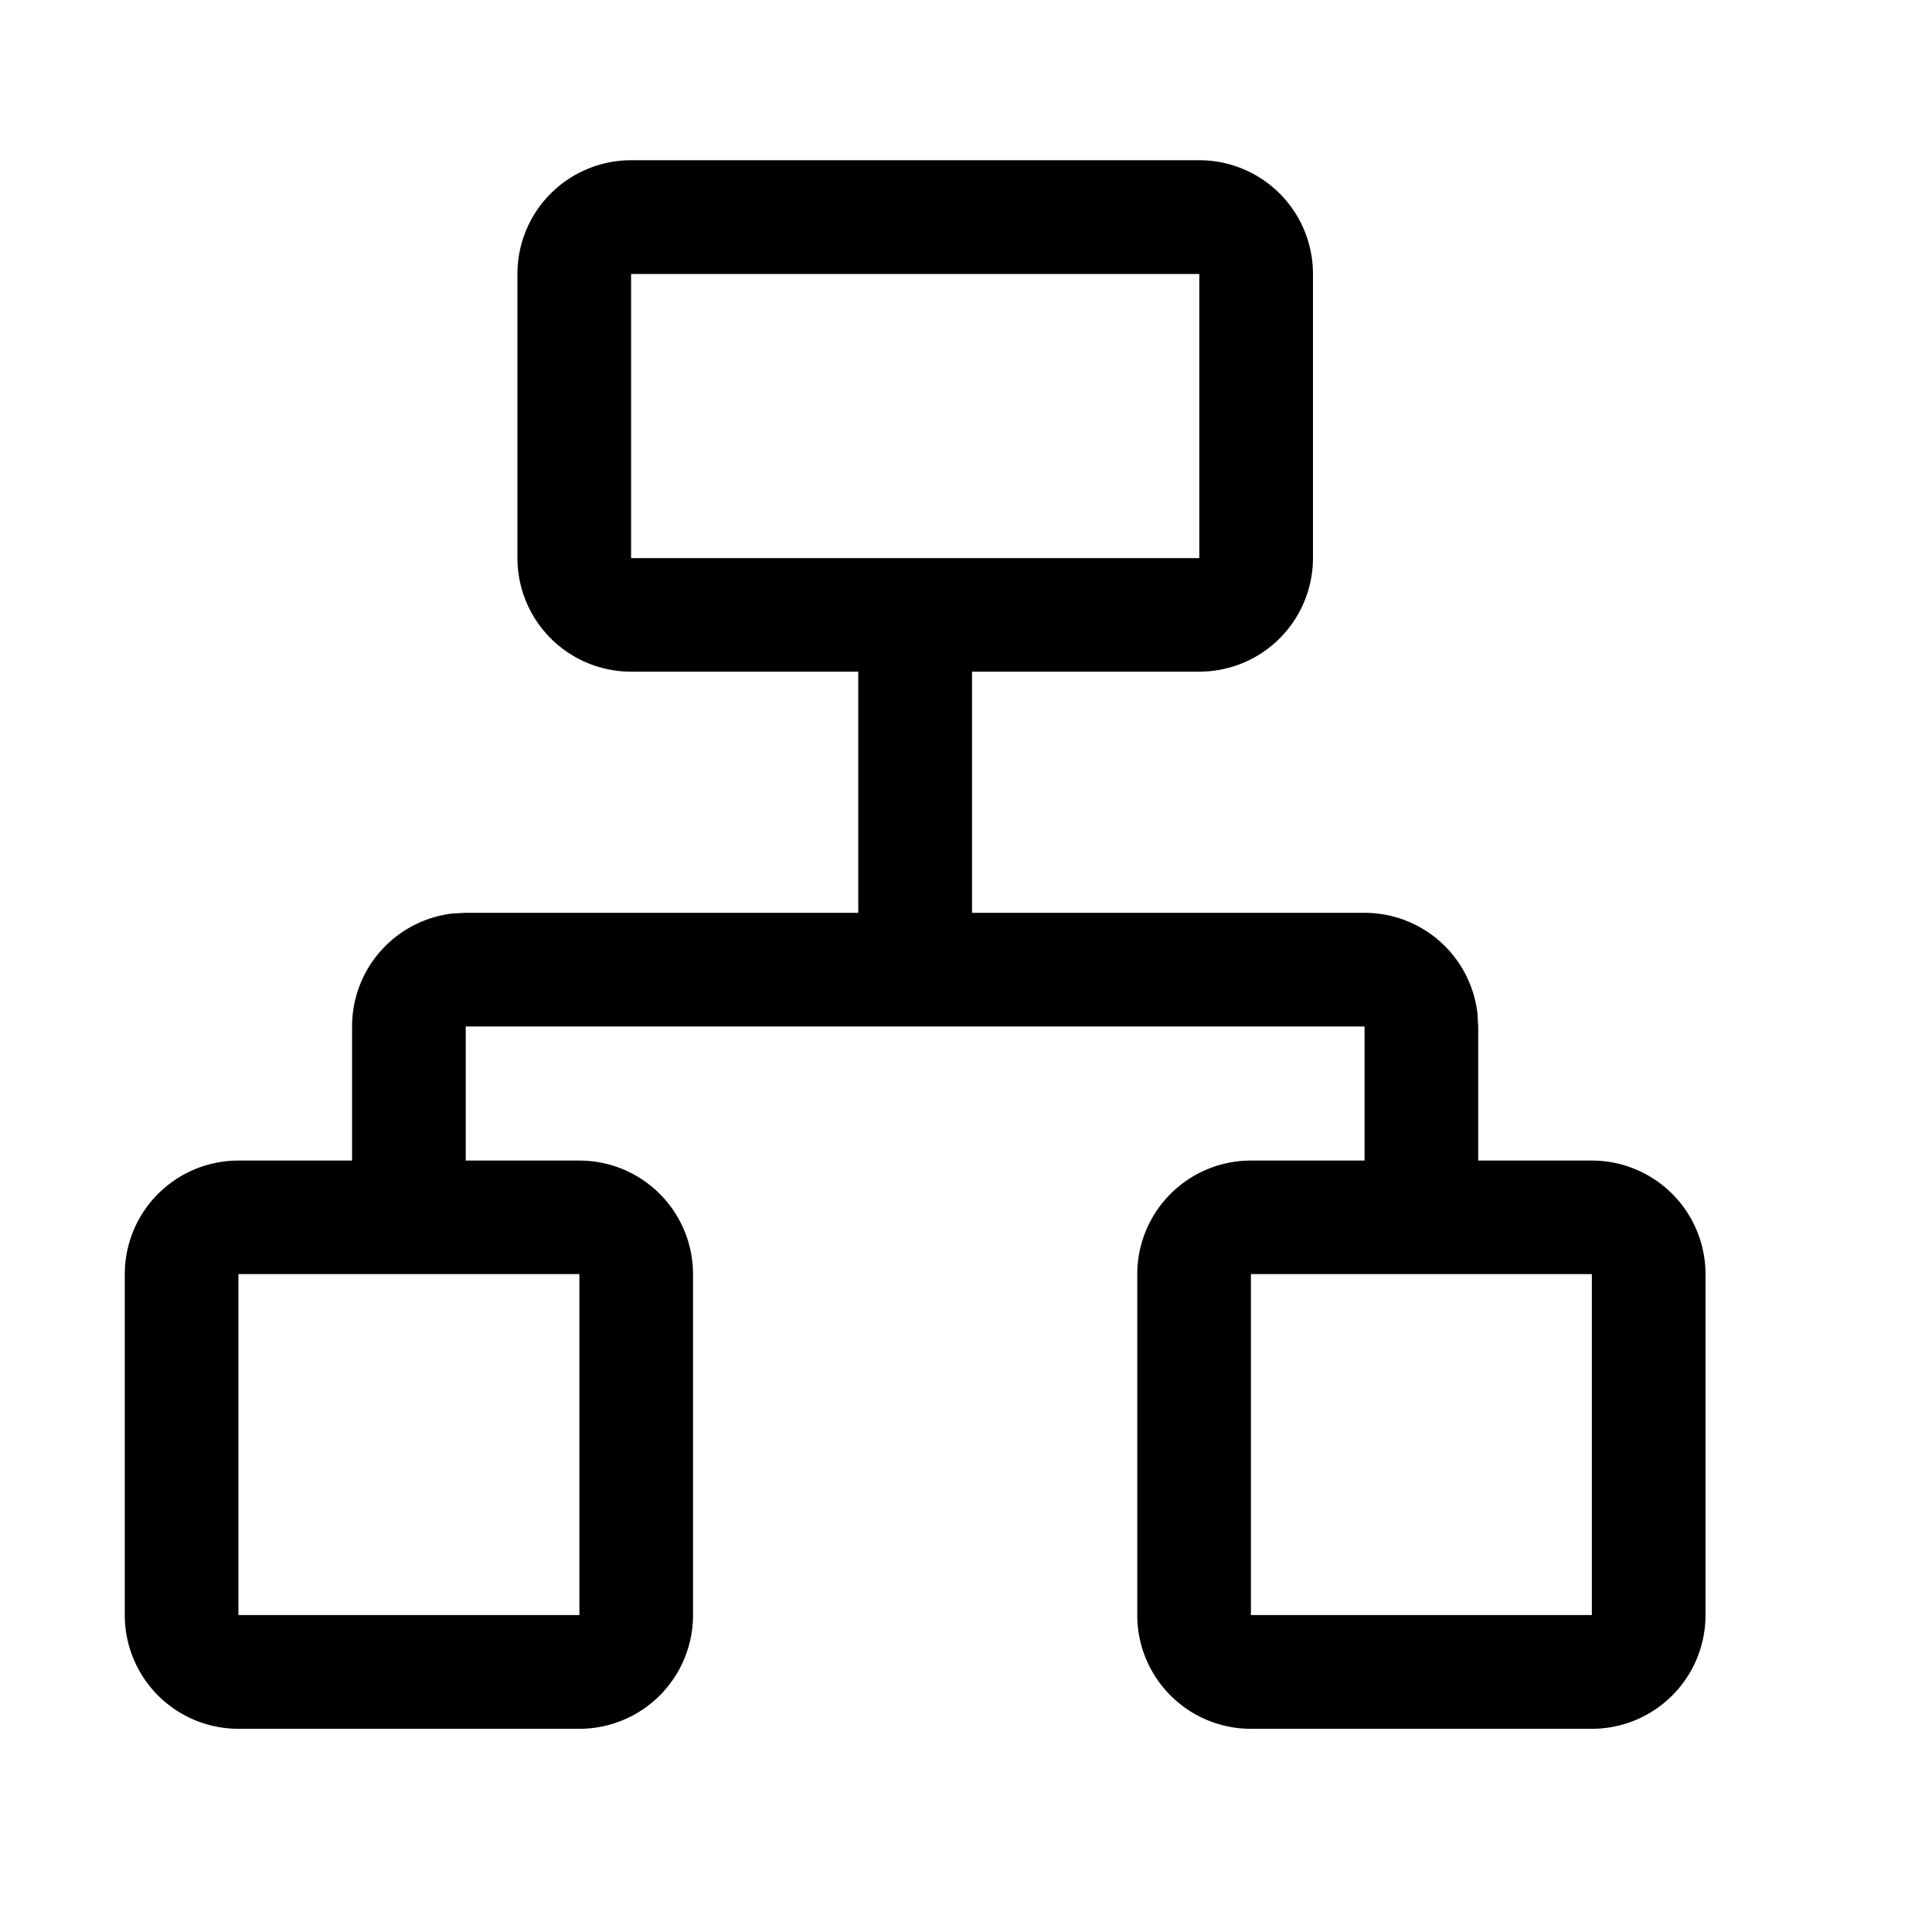 <svg class="icon" viewBox="0 0 1024 1024" xmlns="http://www.w3.org/2000/svg" width="200" height="200"><defs><style/></defs><path d="M334.487 355.99a60.235 60.235 0 0 1-60.236-60.235V145.167a60.235 60.235 0 0 1 60.236-60.235h301.176a60.235 60.235 0 0 1 60.235 60.235v150.588a60.235 60.235 0 0 1-60.235 60.236h-120.47V483.81h208.052a60.235 60.235 0 0 1 59.814 53.188l.421 7.047v71.078h60.236a60.235 60.235 0 0 1 60.235 60.235v180.706a60.235 60.235 0 0 1-60.235 60.235H663.01a60.235 60.235 0 0 1-60.235-60.235V675.358a60.235 60.235 0 0 1 60.235-60.235h60.235v-71.078h-476.4v71.078h60.235a60.235 60.235 0 0 1 60.235 60.235v180.706a60.235 60.235 0 0 1-60.235 60.235H126.374a60.235 60.235 0 0 1-60.236-60.235V675.358a60.235 60.235 0 0 1 60.236-60.235h60.235v-71.078a60.235 60.235 0 0 1 53.248-59.874l6.987-.361h208.053V355.99h-120.47zM307.08 675.299H126.374v180.706H307.08V675.298zm536.636 0H663.01v180.706h180.706V675.298zm-208.053-530.07H334.487v150.588h301.176v-150.59z"/></svg>